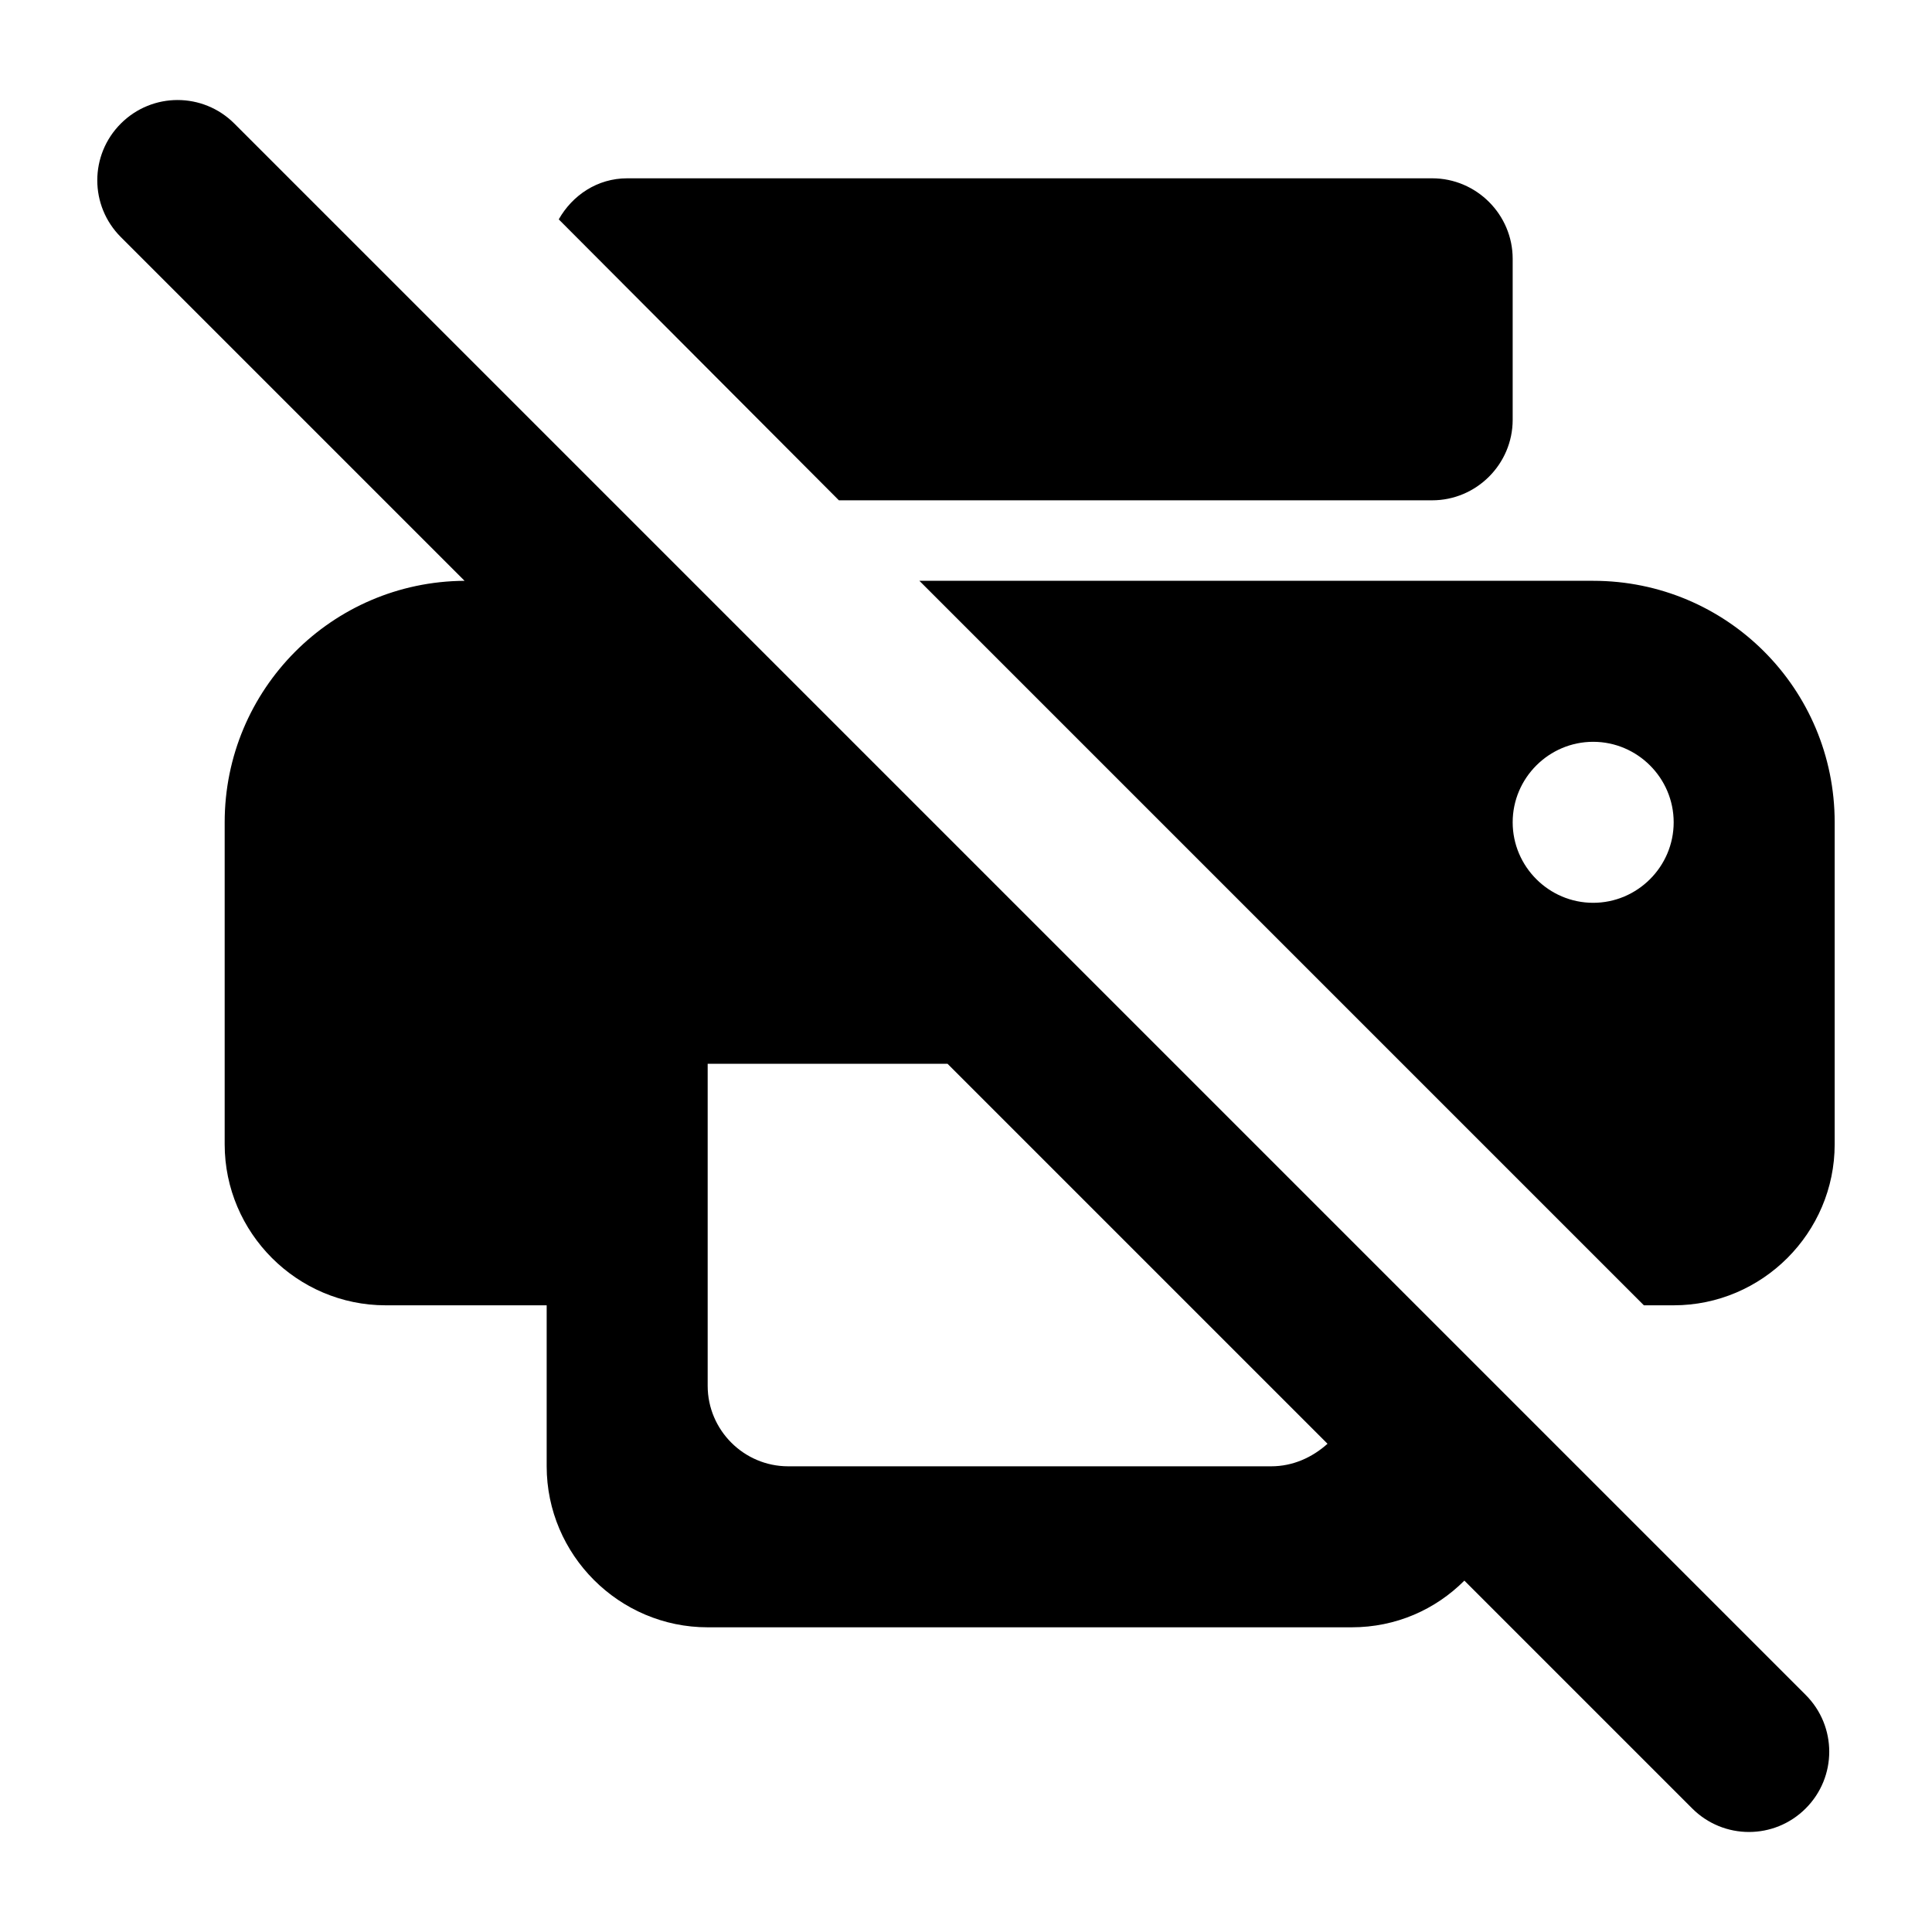 <svg width="24" height="24" viewBox="0 0 24 24" fill="none" xmlns="http://www.w3.org/2000/svg">
<path d="M2.911 1.535C2.521 1.145 1.891 1.145 1.501 1.535C1.111 1.925 1.111 2.555 1.501 2.945L5.771 7.215C4.121 7.225 2.791 8.565 2.791 10.215V14.215C2.791 15.315 3.691 16.215 4.791 16.215H6.791V18.215C6.791 19.315 7.691 20.215 8.791 20.215H16.791C17.341 20.215 17.831 19.995 18.191 19.635L21.021 22.465C21.411 22.855 22.041 22.855 22.431 22.465C22.821 22.075 22.821 21.445 22.431 21.055L2.911 1.535ZM15.791 18.215H9.791C9.241 18.215 8.791 17.765 8.791 17.215V13.215H11.771L16.491 17.935C16.301 18.105 16.061 18.215 15.791 18.215ZM19.791 7.215H11.421L20.421 16.215H20.791C21.891 16.215 22.791 15.315 22.791 14.215V10.215C22.791 8.555 21.451 7.215 19.791 7.215ZM19.791 11.215C19.241 11.215 18.791 10.765 18.791 10.215C18.791 9.665 19.241 9.215 19.791 9.215C20.341 9.215 20.791 9.665 20.791 10.215C20.791 10.765 20.341 11.215 19.791 11.215ZM17.791 6.215C18.341 6.215 18.791 5.765 18.791 5.215V3.215C18.791 2.665 18.341 2.215 17.791 2.215H7.791C7.421 2.215 7.111 2.425 6.941 2.725L10.421 6.215H17.791Z" fill="black"/>
</svg>
